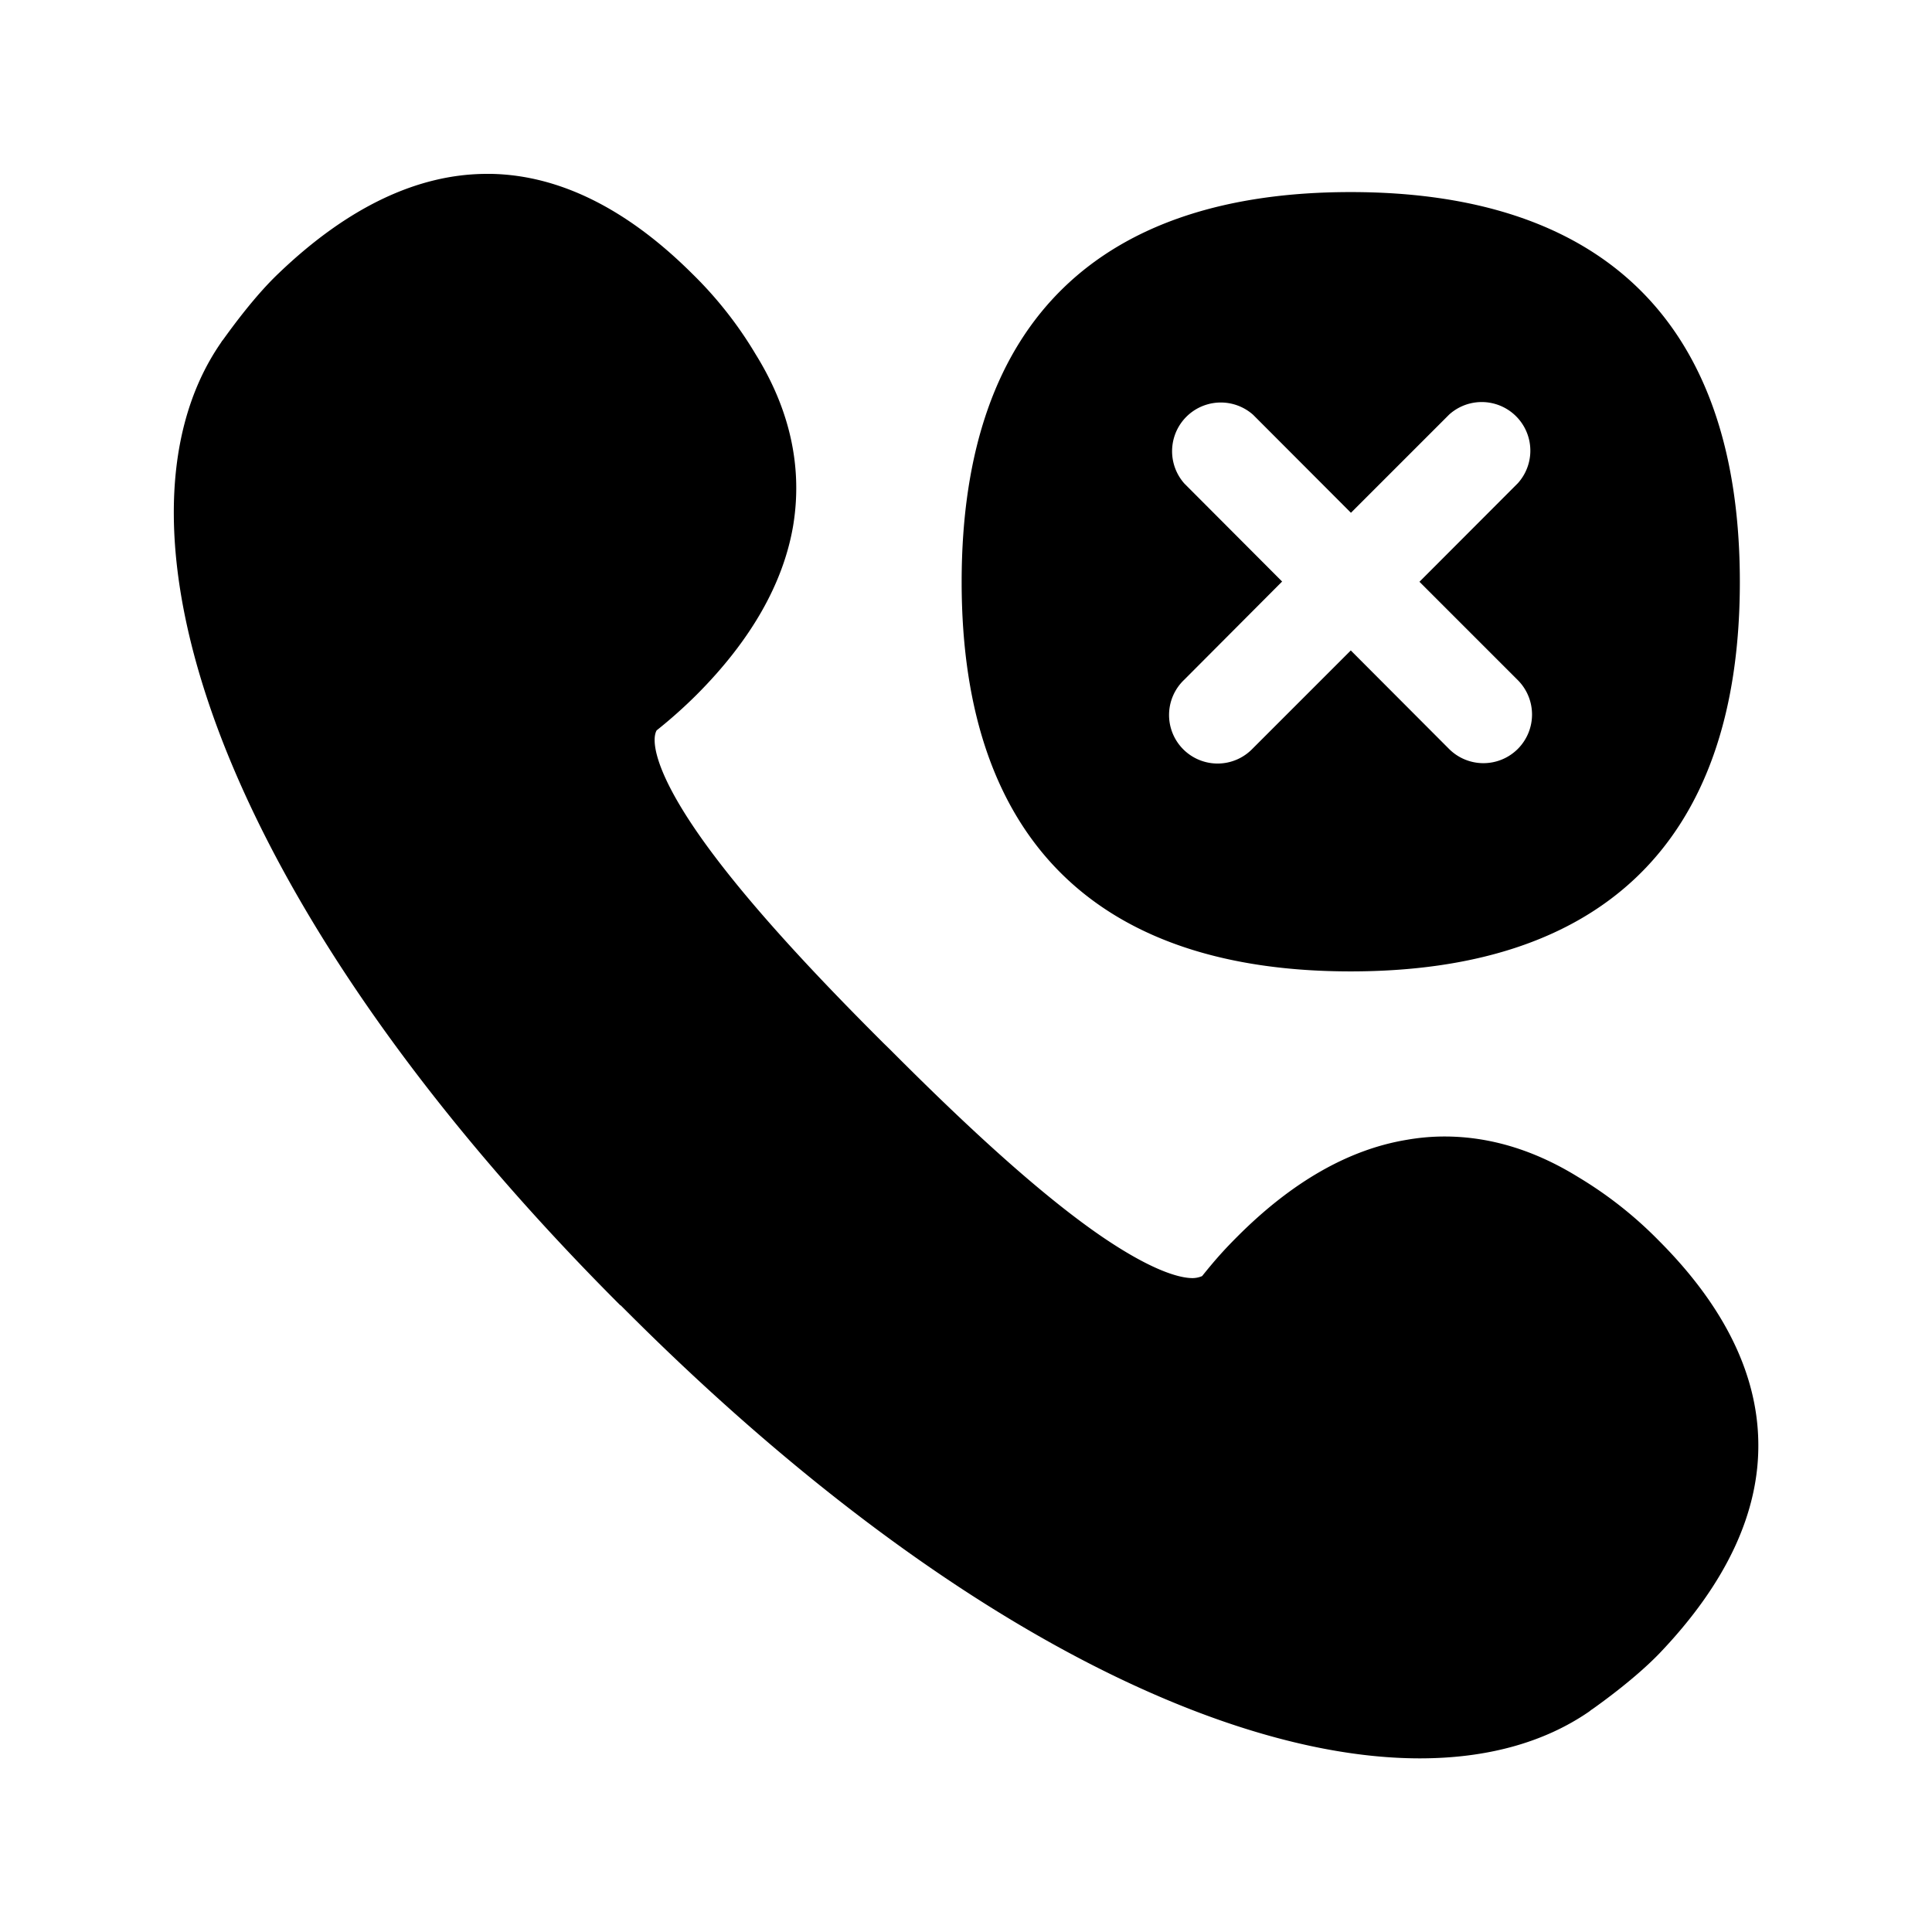<svg xmlns="http://www.w3.org/2000/svg" width="24" height="24" fill="none"><path fill="#000" d="M20.605 15.41a5 5 0 0 0-1-.788c-.543-.336-1.1-.504-1.66-.504q-.236 0-.474.042c-.72.12-1.423.524-2.095 1.196-.171.171-.278.291-.443.496a.3.3 0 0 1-.118.025c-.184 0-.54-.115-1.131-.518-.883-.605-1.922-1.614-2.628-2.322l-.084-.082c-.706-.705-1.714-1.747-2.32-2.63-.523-.762-.562-1.134-.495-1.252a6 6 0 0 0 .496-.442c.672-.673 1.076-1.379 1.199-2.096.12-.72-.034-1.44-.465-2.134a4.9 4.9 0 0 0-.787-1c-.81-.807-1.65-1.224-2.496-1.241H6.05c-.86 0-1.731.415-2.583 1.23-.3.283-.59.684-.69.822l-.005.007-.014.017-.016.025c-.796 1.154-.776 2.941.056 5.033.873 2.188 2.568 4.58 4.907 6.92l.006.002.078.078c2.34 2.34 4.731 4.037 6.919 4.908 1.07.426 2.061.641 2.93.641.826 0 1.54-.193 2.104-.582l.025-.02.017-.011c.134-.095.54-.39.831-.692.832-.871 1.247-1.759 1.227-2.639-.017-.845-.431-1.683-1.238-2.49m-3.826-3.342c-3.053 0-4.832-1.544-4.832-4.838 0-3.3 1.779-4.843 4.832-4.843s4.835 1.543 4.835 4.843-1.782 4.838-4.835 4.838M15.56 9.3 16.78 8.08 18 9.303a.604.604 0 0 0 .852.003l.003-.003a.605.605 0 0 0 0-.854l-1.222-1.222 1.222-1.224a.604.604 0 0 0-.852-.854L16.782 6.37l-1.216-1.218a.605.605 0 0 0-.854.854l1.215 1.218-1.215 1.219a.603.603 0 1 0 .848.857"/></svg>